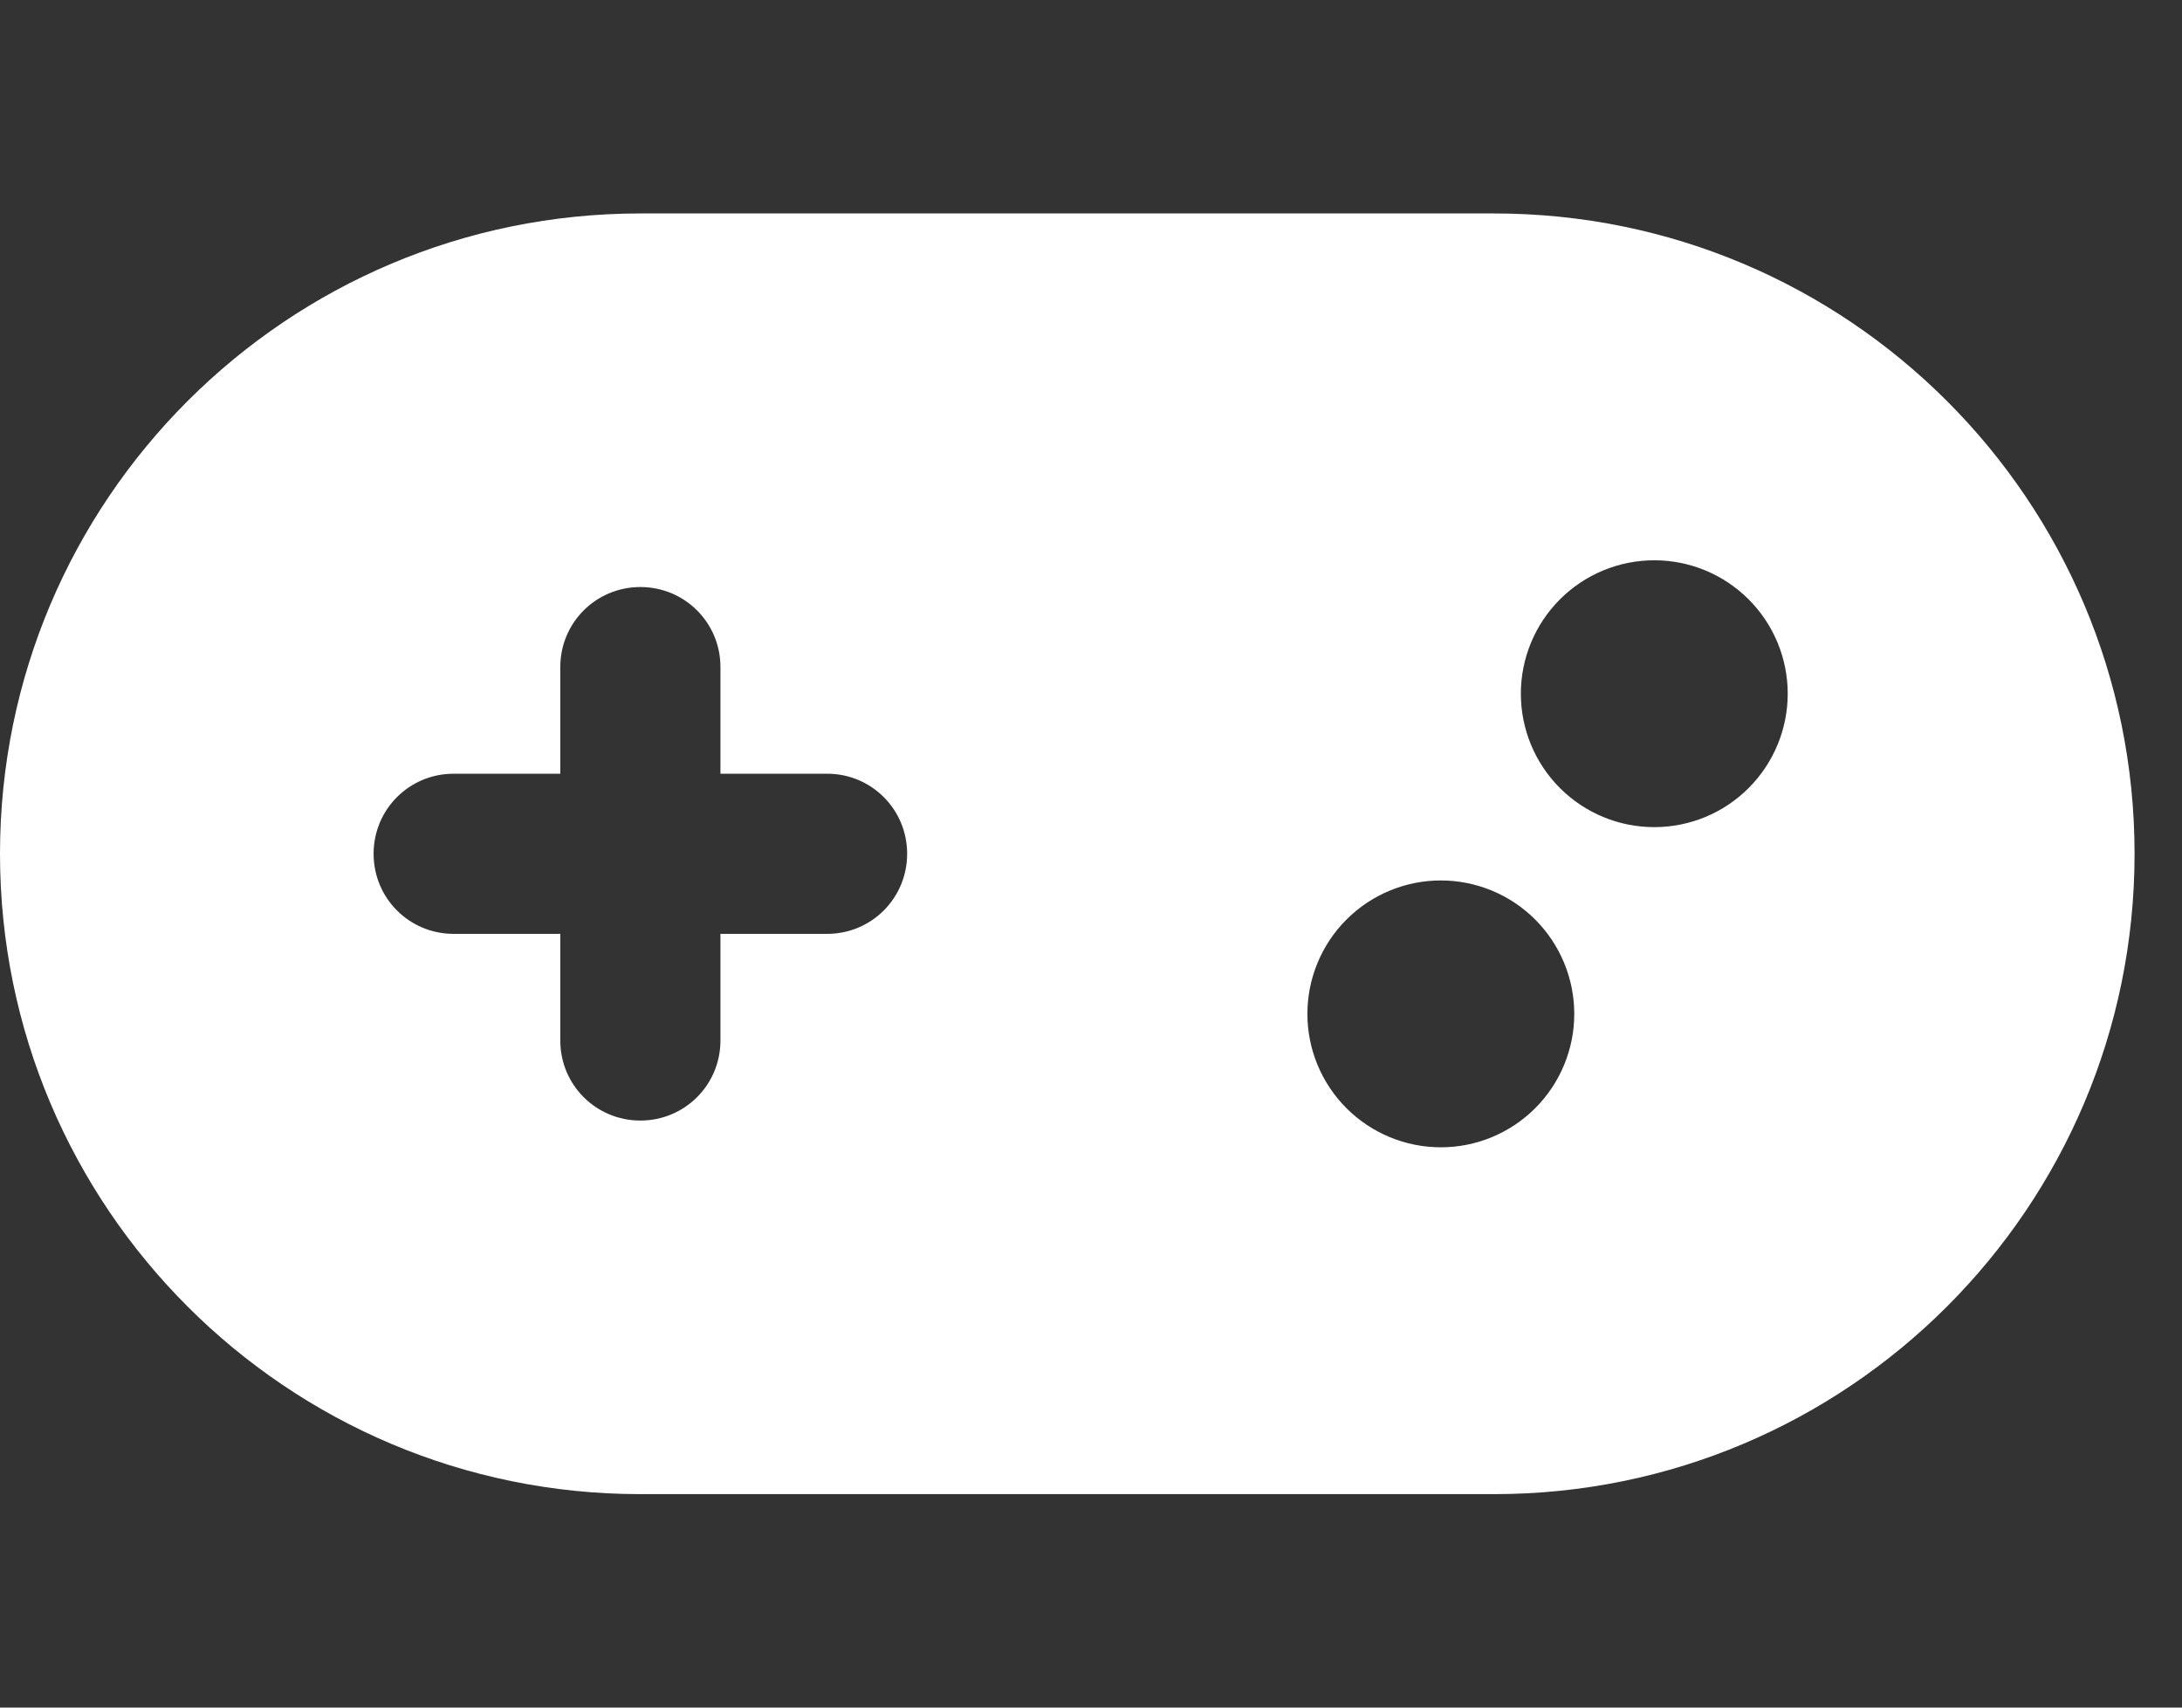 <svg preserveAspectRatio="none" width="100%" height="100%" overflow="visible" style="display: block;" viewBox="0 0 23 18" fill="none" xmlns="http://www.w3.org/2000/svg">
<rect x="0" y="0" width="23" height="18" fill="#333333" stroke="none"/>
<g id="Frame">
<g clip-path="url(#clip0_949_164)">
<path id="Vector" d="M6.75 2.25C3.023 2.25 0 5.273 0 9C0 12.727 3.023 15.75 6.75 15.75H15.75C19.477 15.75 22.5 12.727 22.5 9C22.5 5.273 19.477 2.25 15.75 2.25H6.75ZM17.438 5.906C17.811 5.906 18.168 6.054 18.432 6.318C18.696 6.582 18.844 6.94 18.844 7.312C18.844 7.685 18.696 8.043 18.432 8.307C18.168 8.571 17.811 8.719 17.438 8.719C17.064 8.719 16.707 8.571 16.443 8.307C16.179 8.043 16.031 7.685 16.031 7.312C16.031 6.94 16.179 6.582 16.443 6.318C16.707 6.054 17.064 5.906 17.438 5.906ZM13.781 10.688C13.781 10.315 13.929 9.957 14.193 9.693C14.457 9.429 14.815 9.281 15.188 9.281C15.56 9.281 15.918 9.429 16.182 9.693C16.446 9.957 16.594 10.315 16.594 10.688C16.594 11.06 16.446 11.418 16.182 11.682C15.918 11.946 15.56 12.094 15.188 12.094C14.815 12.094 14.457 11.946 14.193 11.682C13.929 11.418 13.781 11.06 13.781 10.688ZM5.906 7.031C5.906 6.564 6.282 6.188 6.75 6.188C7.218 6.188 7.594 6.564 7.594 7.031V8.156H8.719C9.186 8.156 9.562 8.532 9.562 9C9.562 9.468 9.186 9.844 8.719 9.844H7.594V10.969C7.594 11.436 7.218 11.812 6.75 11.812C6.282 11.812 5.906 11.436 5.906 10.969V9.844H4.781C4.314 9.844 3.938 9.468 3.938 9C3.938 8.532 4.314 8.156 4.781 8.156H5.906V7.031Z" fill="white"/>
</g>
</g>
<defs>
<clipPath id="clip0_949_164">
<path d="M0 0H22.5V18H0V0Z" fill="white"/>
</clipPath>
</defs>
</svg>
